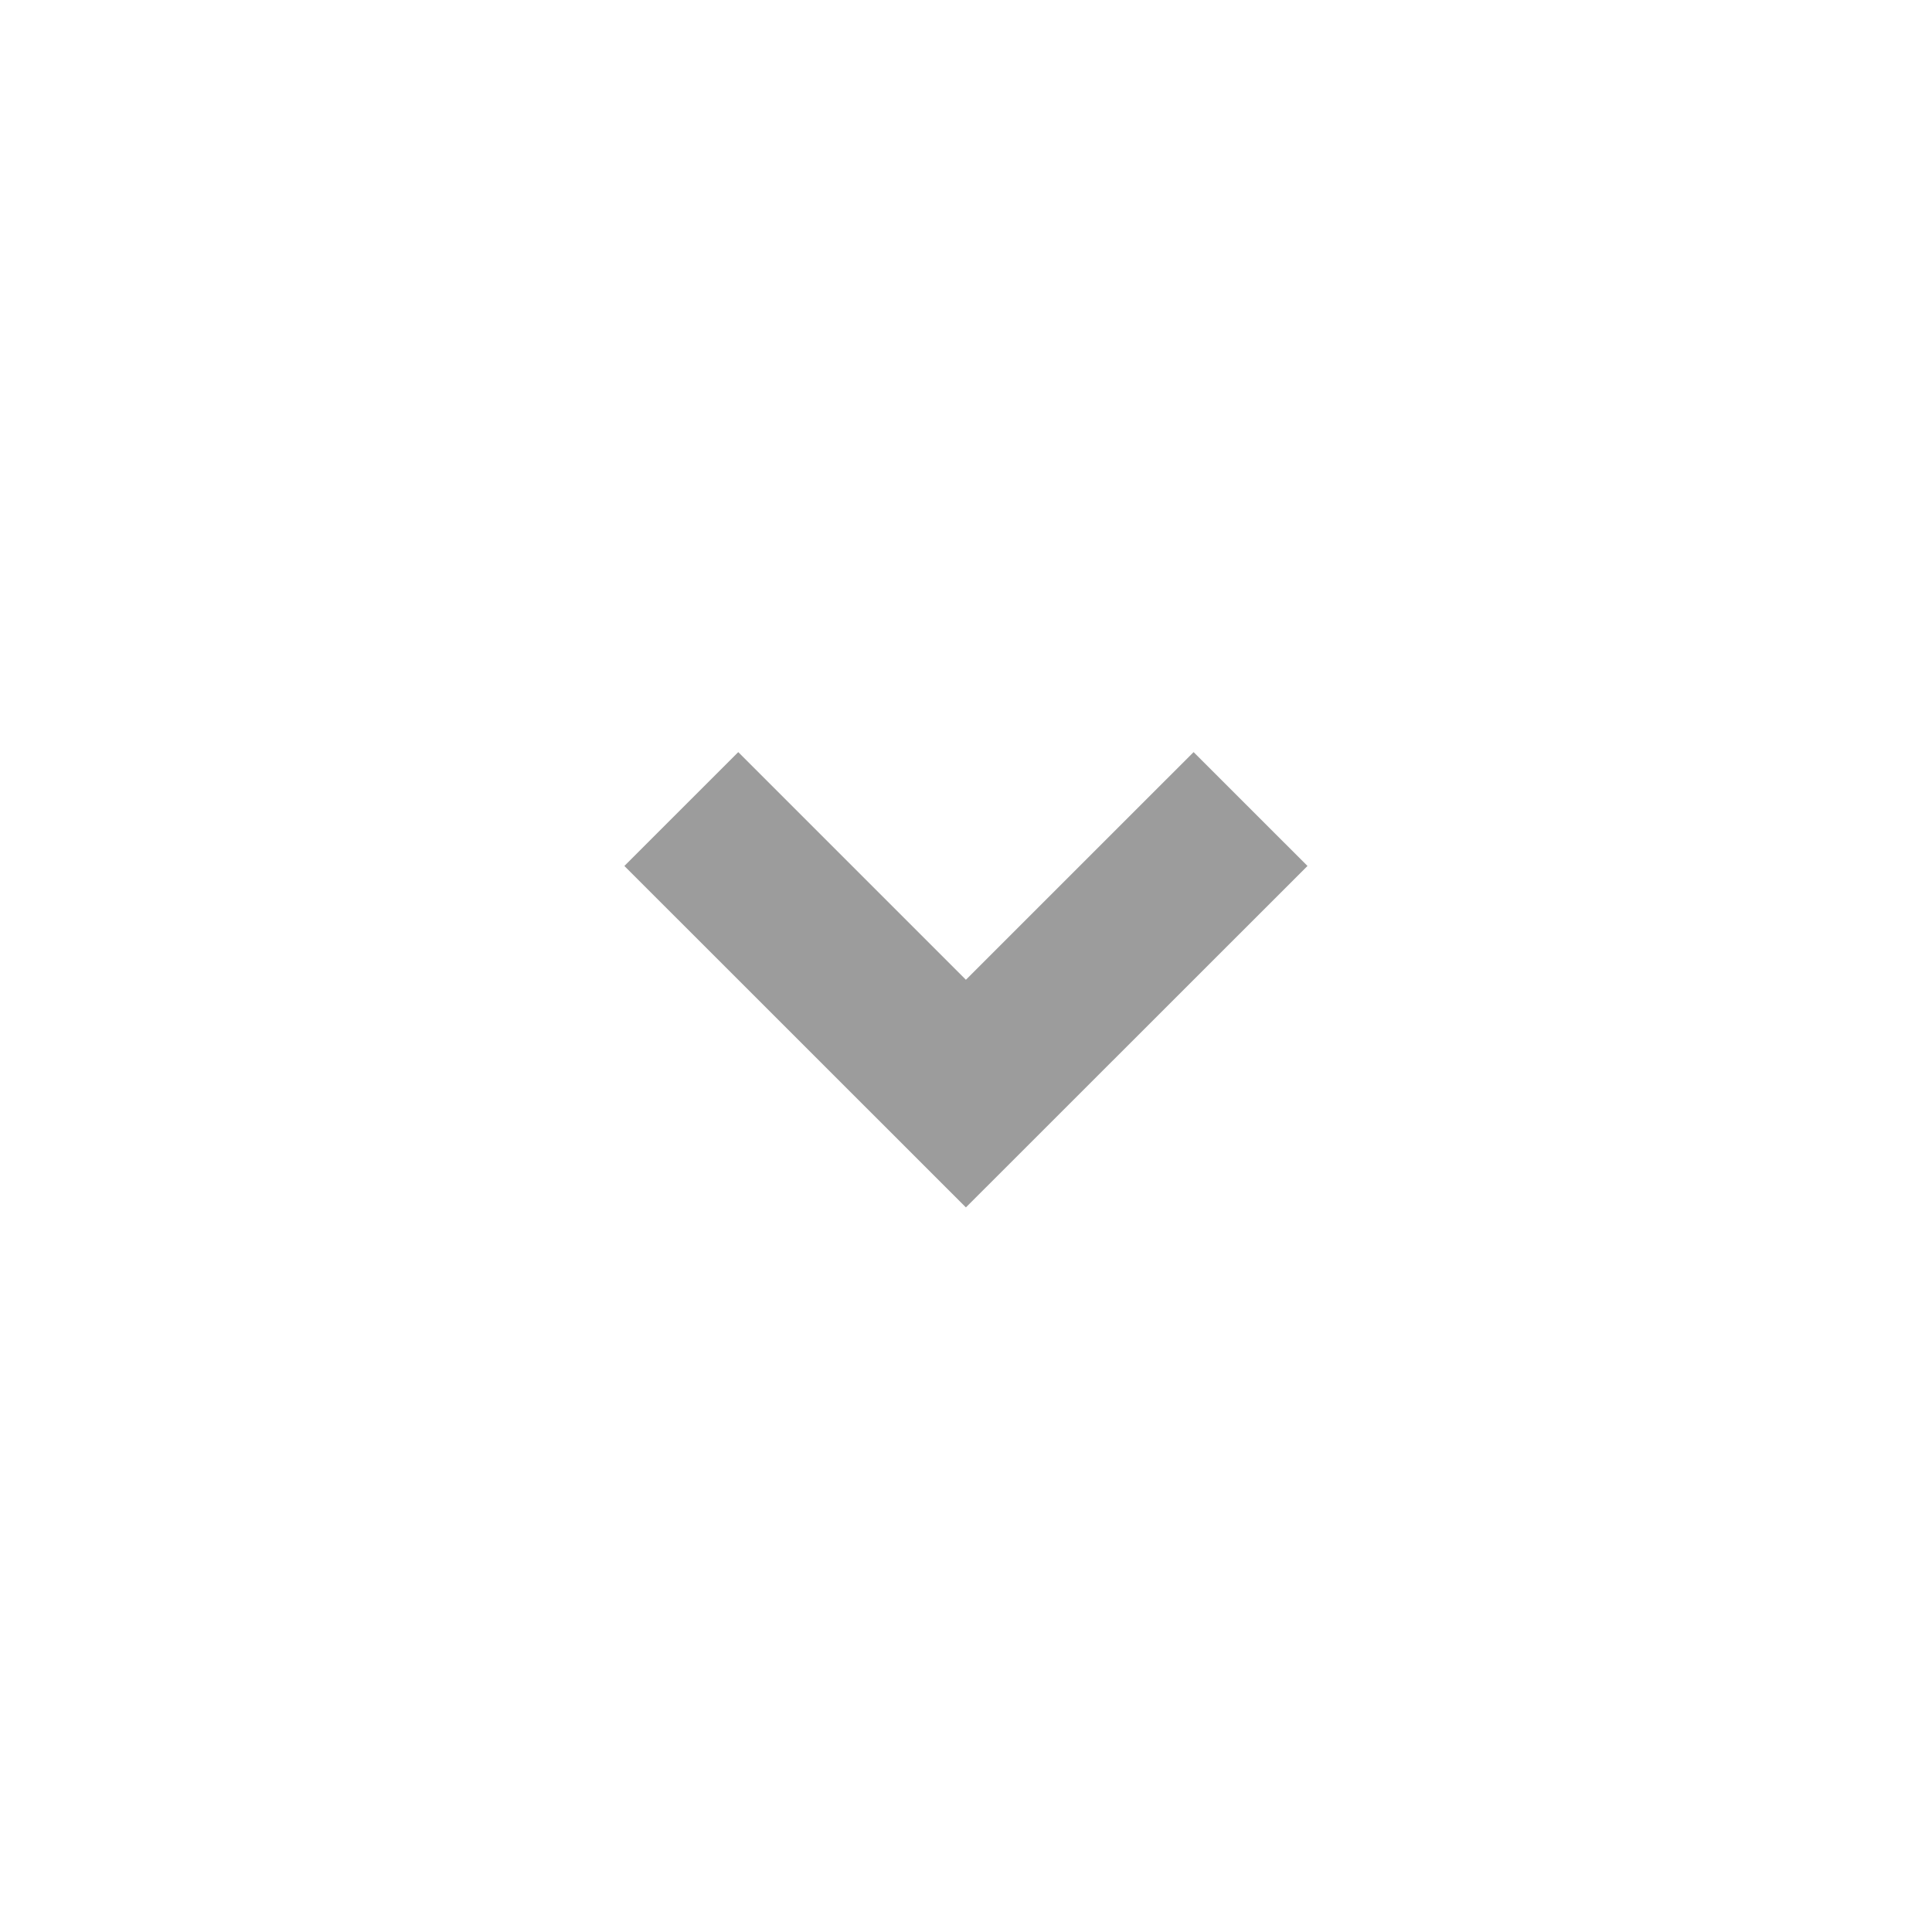 <svg width="41" height="41" viewBox="0 0 41 41" fill="none" xmlns="http://www.w3.org/2000/svg">
    <path
        d="M20.498 25.623L13.25 18.377L15.667 15.961L20.498 20.792L25.33 15.961L27.747 18.377L20.498 25.623Z"
        fill="#838383" fill-opacity="0.8" />
</svg>
    